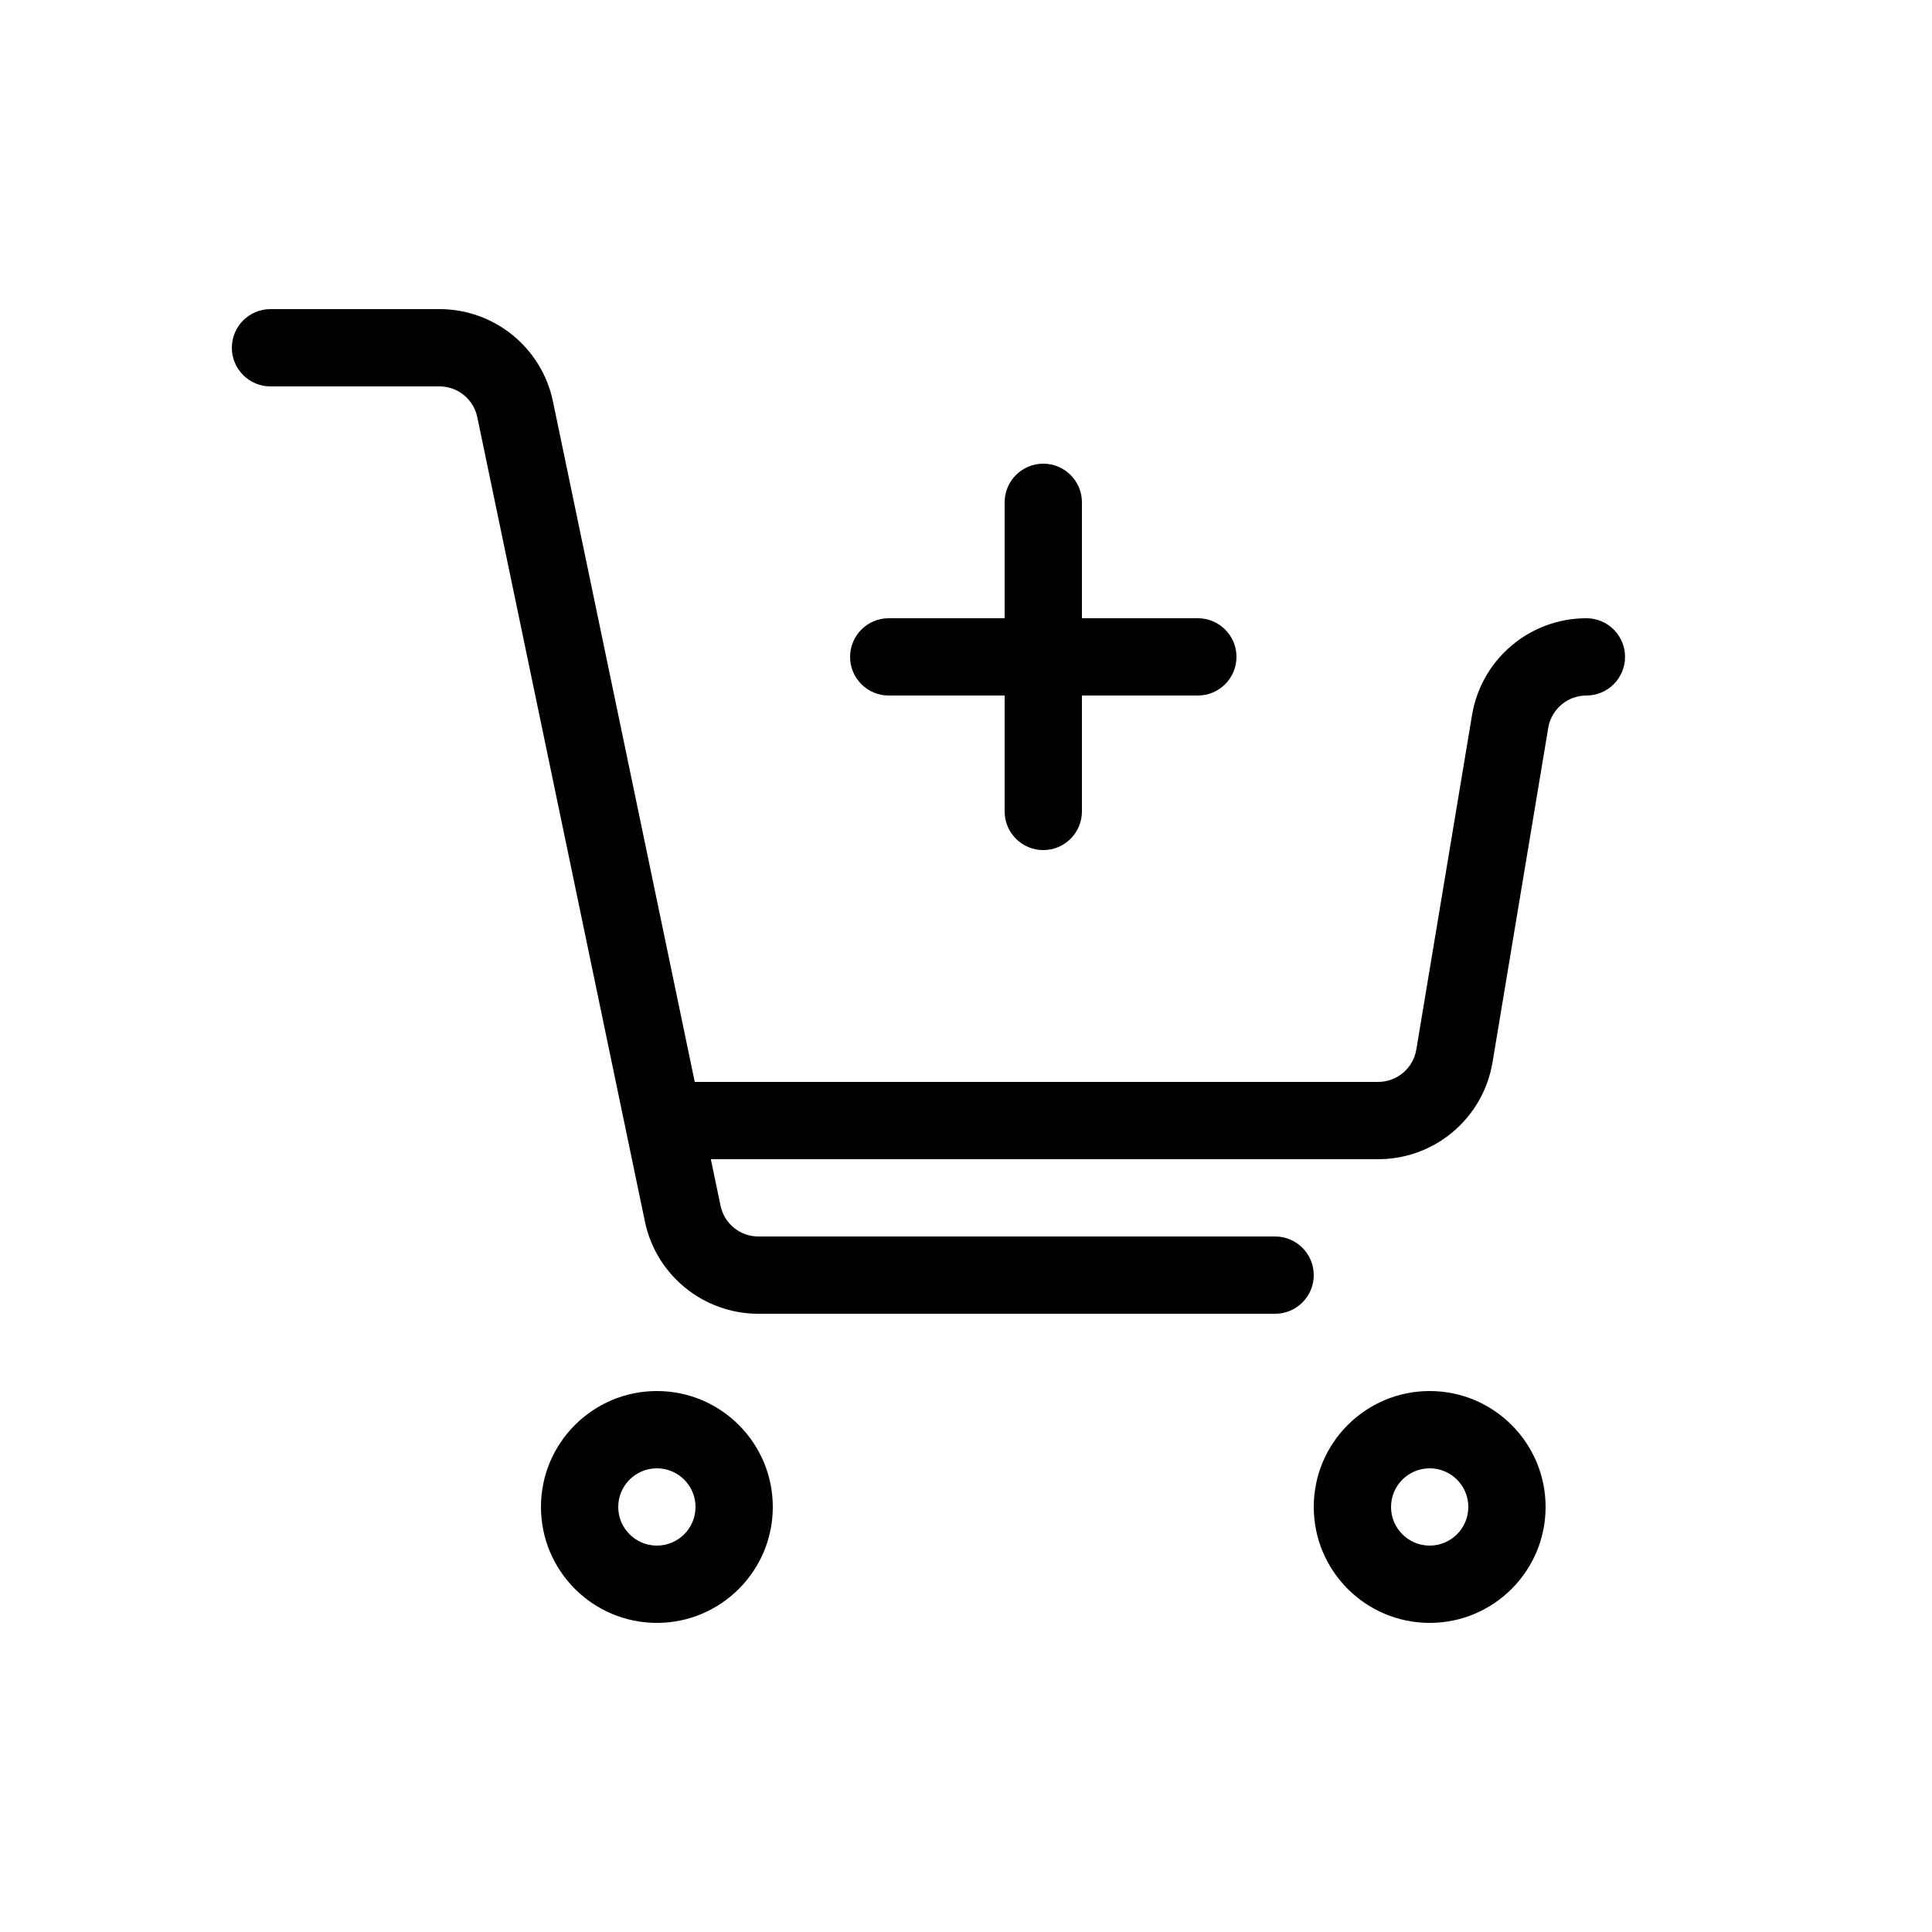 <svg clip-rule="evenodd" fill-rule="evenodd" stroke-linejoin="round" stroke-miterlimit="2" viewBox="0 0 25 25" xmlns="http://www.w3.org/2000/svg" width="45" height="45"><g><path d="m8.5 18c-.828 0-1.5.672-1.5 1.5s.672 1.5 1.5 1.5 1.5-.672 1.5-1.5-.672-1.5-1.5-1.5zm10 0c-.828 0-1.5.672-1.5 1.5s.672 1.5 1.5 1.5 1.5-.672 1.5-1.5-.672-1.5-1.5-1.5zm-10 1c.276 0 .5.224.5.5s-.224.5-.5.5-.5-.224-.5-.5.224-.5.5-.5zm10 0c.276 0 .5.224.5.5s-.224.5-.5.5-.5-.224-.5-.5.224-.5.5-.5zm-9.302-4 .126.602c.048.232.252.398.489.398h6.687c.276 0 .5.224.5.5s-.224.5-.5.5h-6.687c-.71 0-1.323-.498-1.468-1.194-.454-2.18-1.715-8.228-2.169-10.408-.048-.232-.252-.398-.489-.398h-2.187c-.276 0-.5-.224-.5-.5s.224-.5.5-.5h2.187c.71 0 1.323.498 1.468 1.194l1.835 8.806h8.843c.245 0 .453-.177.494-.418.19-1.144.53-3.185.721-4.329.121-.723.746-1.253 1.48-1.253.276 0 .5.224.5.5s-.224.5-.5.5c-.245 0-.453.177-.494.418-.19 1.144-.53 3.185-.721 4.329-.121.723-.746 1.253-1.48 1.253zm3.802-7v-1.5c0-.276.224-.5.5-.5s.5.224.5.5v1.5h1.5c.276 0 .5.224.5.5s-.224.5-.5.5h-1.5v1.5c0 .276-.224.5-.5.5s-.5-.224-.5-.5v-1.5h-1.5c-.276 0-.5-.224-.5-.5s.224-.5.5-.5z"></path></g></svg>